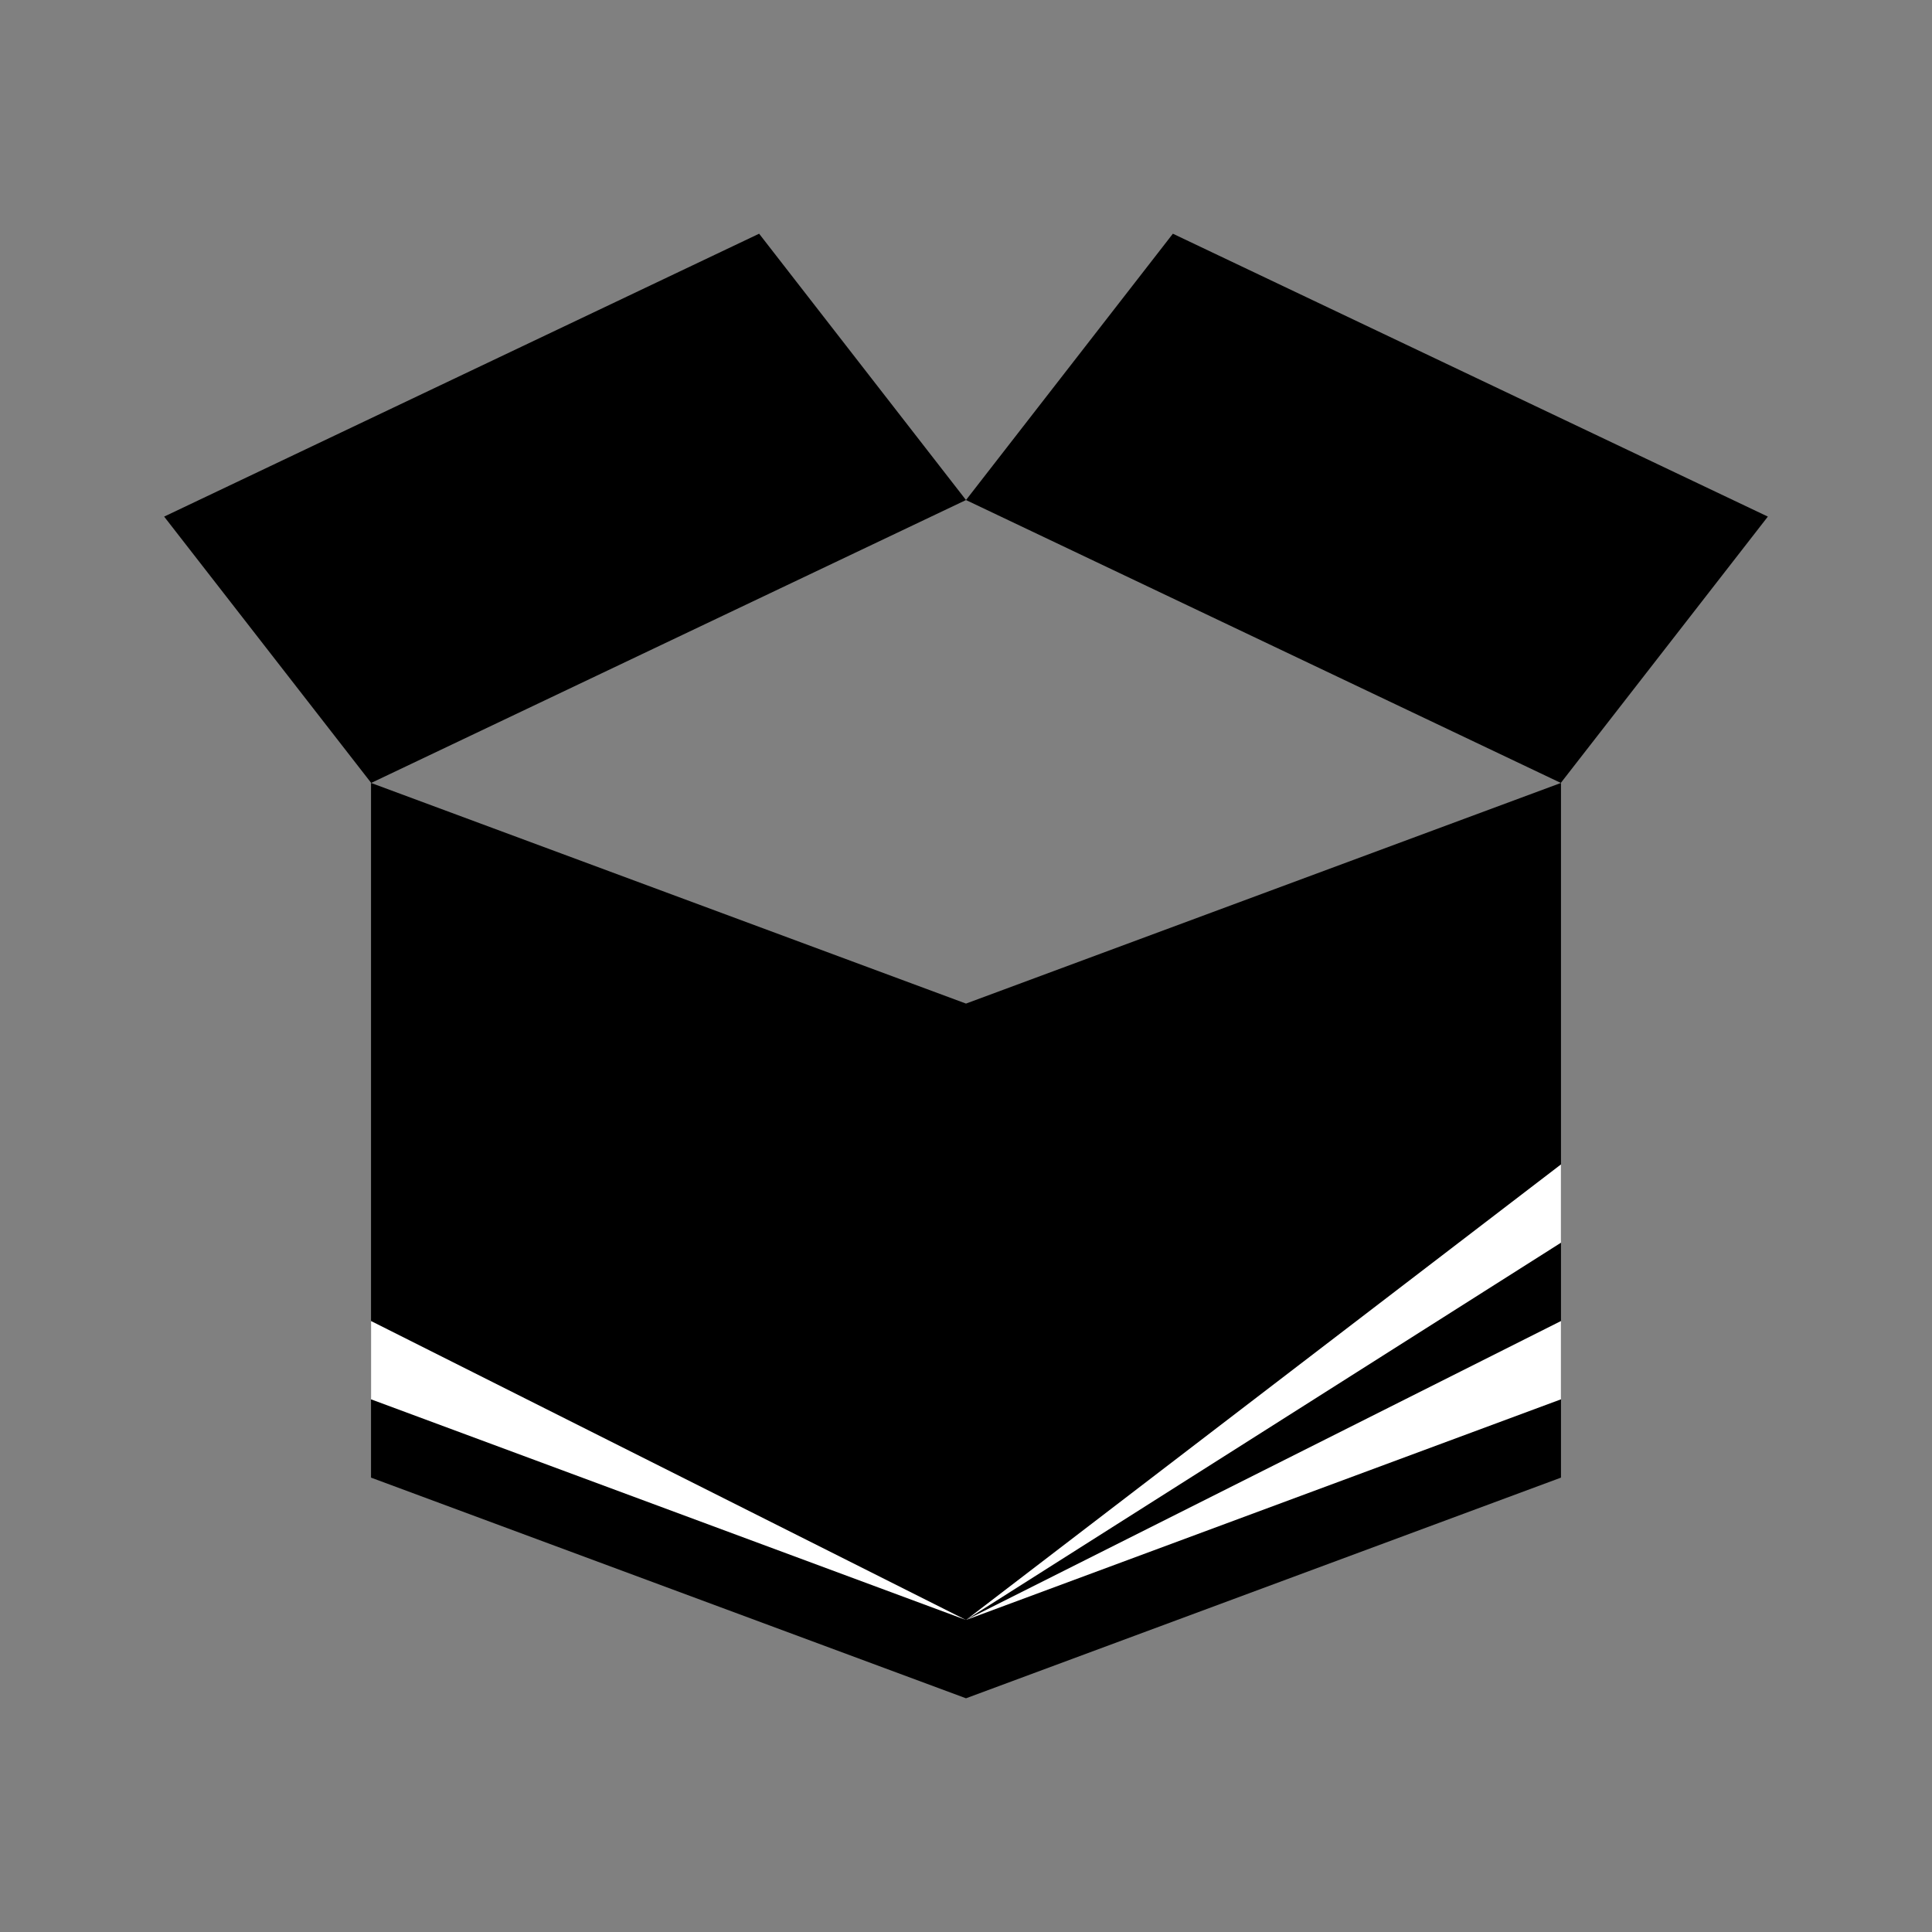 <?xml version="1.0" encoding="UTF-8"?><svg id="uuid-e0ede315-ee25-447a-b411-b12297cf309b" xmlns="http://www.w3.org/2000/svg" viewBox="0 0 1024 1024"><rect x="0" y="0" width="1024" height="1024" fill="#808080" stroke="none"/><defs><style>.uuid-ee7888ca-b3ee-4981-9e81-2ef3496ae66f{fill:#fff;}</style></defs><polygon points="827.35 783.17 512 900.13 512 531.92 827.35 414.97 827.35 783.17"/><polygon points="196.65 783.17 512 900.13 512 531.92 196.65 414.97 196.65 783.17"/><polygon points="937 273.81 621.65 123.87 512 265.03 827.26 414.97 937 273.81"/><polygon points="87 273.81 402.35 123.87 512 265.03 196.74 414.97 87 273.81"/><polygon class="uuid-ee7888ca-b3ee-4981-9e81-2ef3496ae66f" points="196.65 741.67 512 858.62 512 858.62 196.65 700.17 196.65 741.67"/><polygon class="uuid-ee7888ca-b3ee-4981-9e81-2ef3496ae66f" points="827.35 741.67 512 858.62 512 858.62 827.35 700.17 827.35 741.67"/><polygon class="uuid-ee7888ca-b3ee-4981-9e81-2ef3496ae66f" points="827.35 658.66 512 858.62 512 858.62 827.35 617.16 827.35 658.66"/></svg>